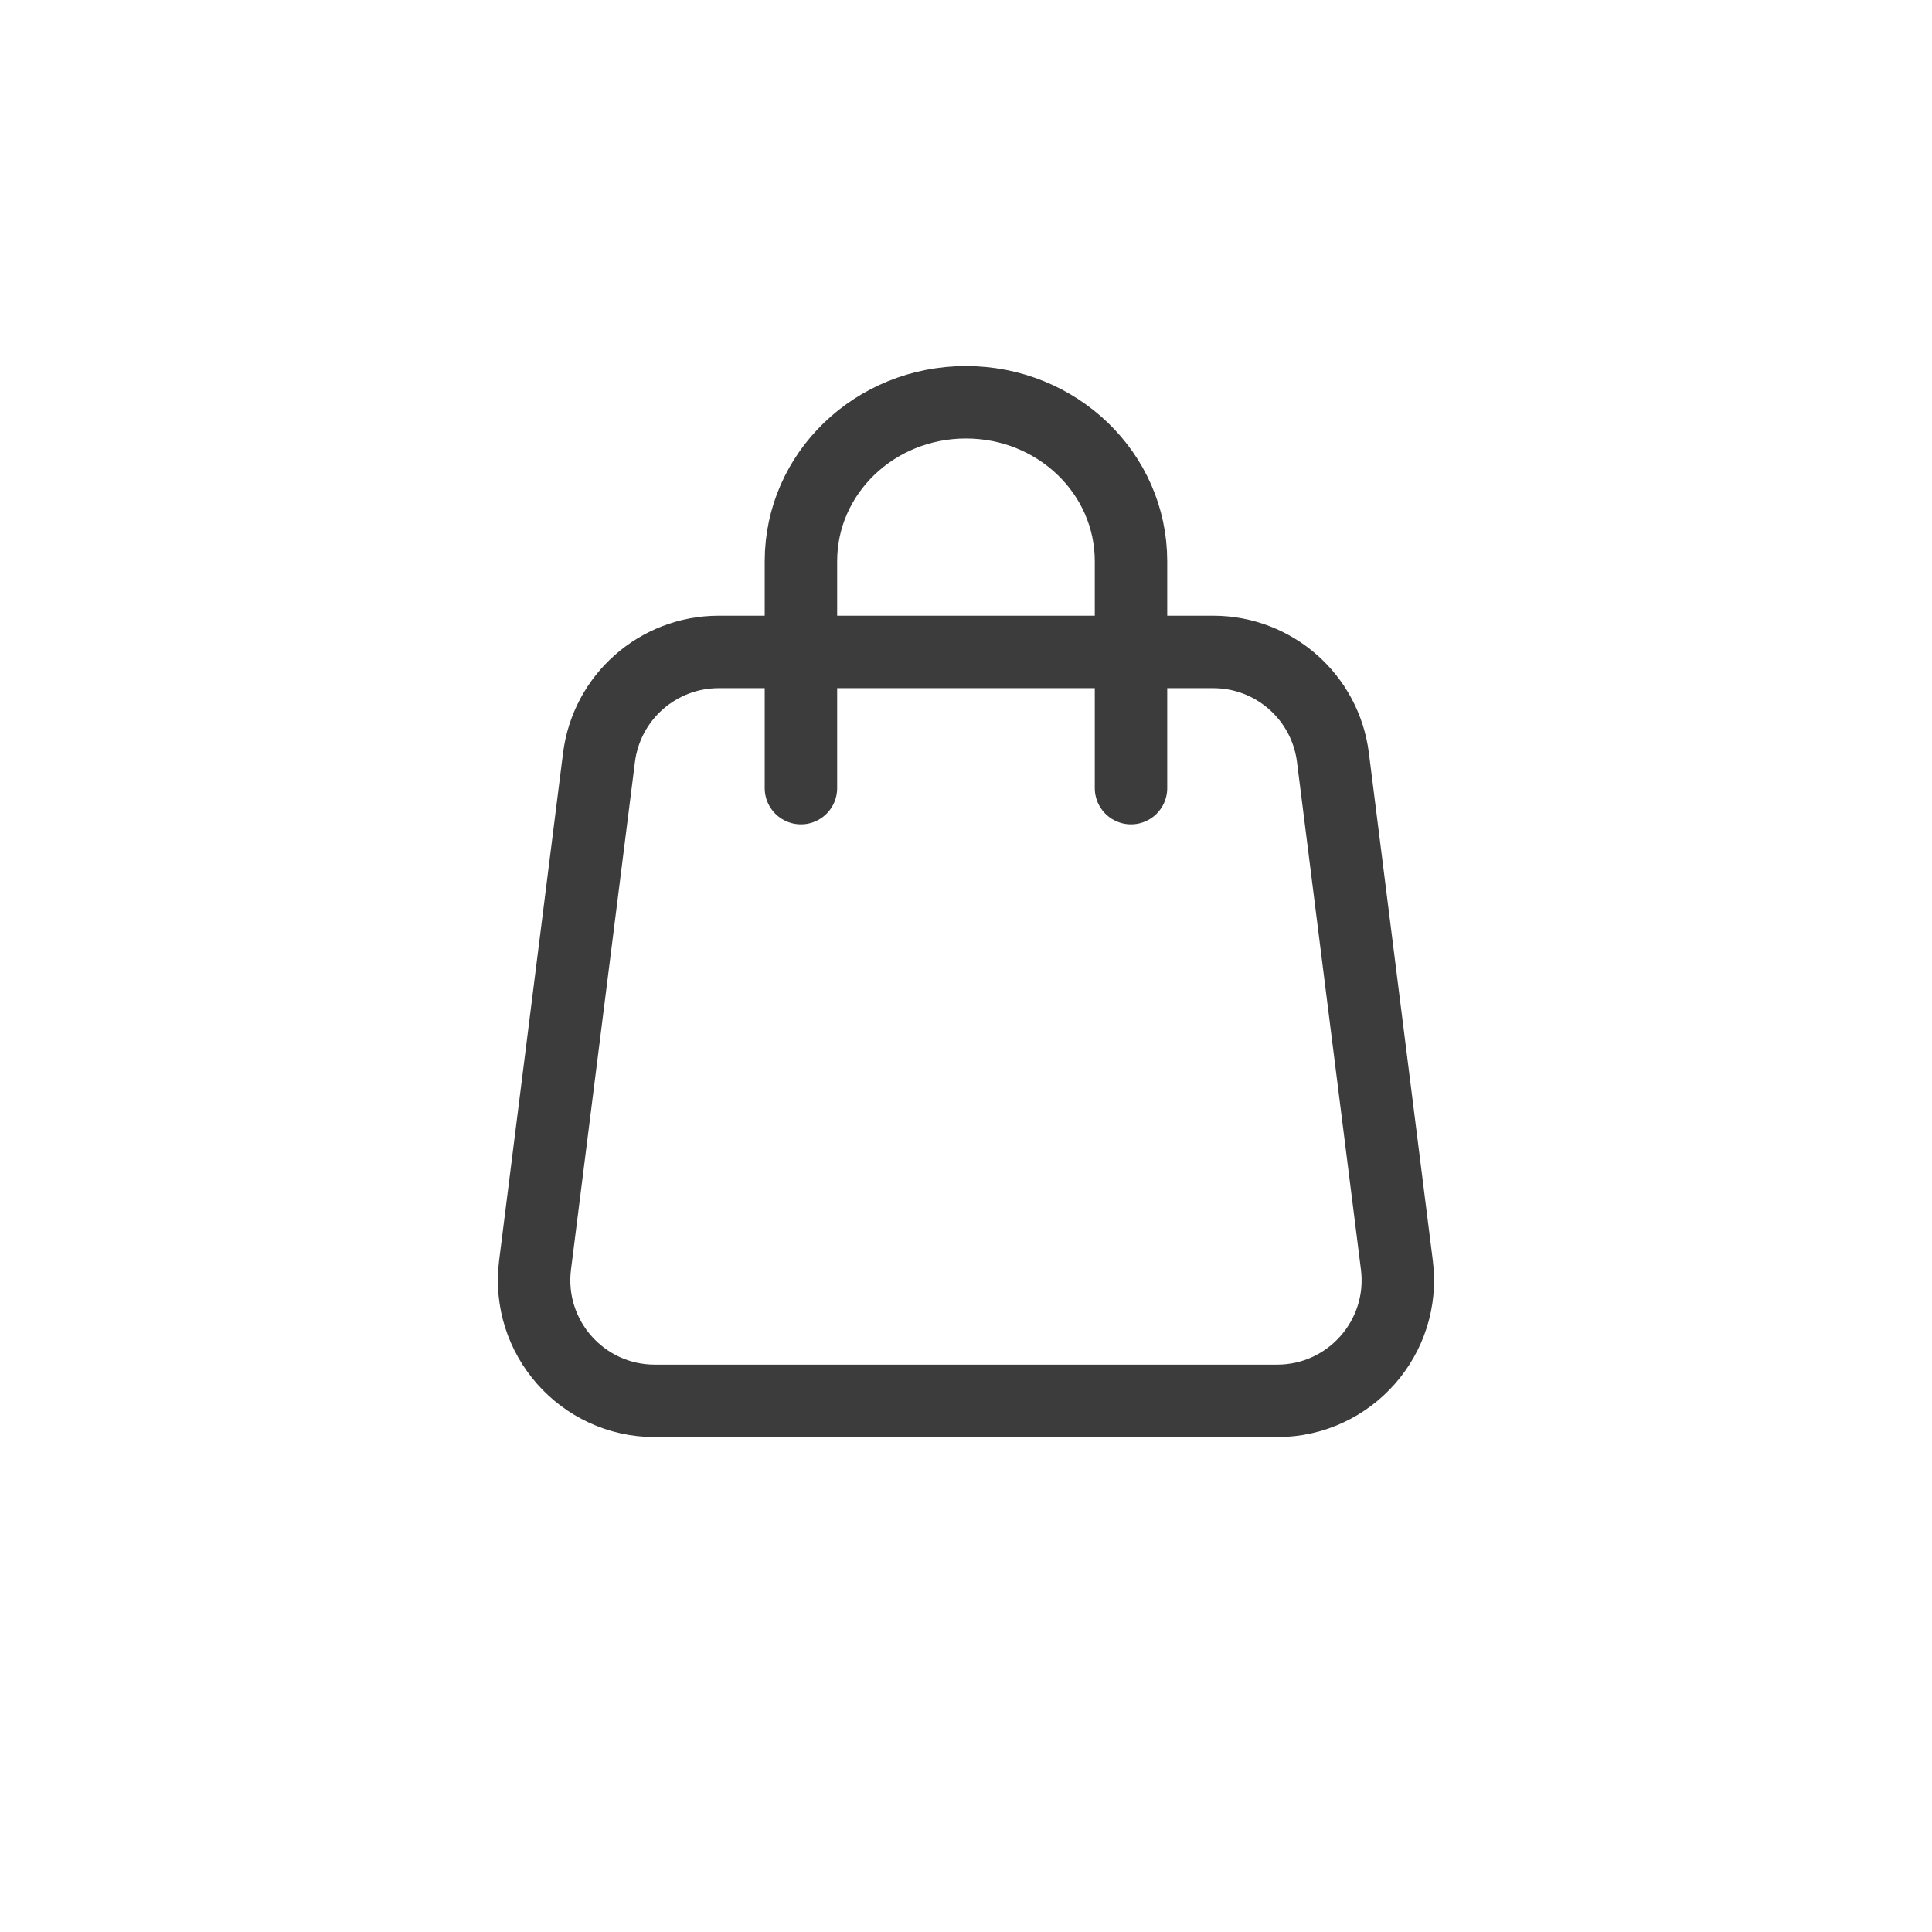 <svg width="32" height="32" viewBox="0 0 32 32" fill="none" xmlns="http://www.w3.org/2000/svg">
<path d="M23.137 20.954C23.287 22.148 22.357 23.203 21.153 23.203H10.847C9.643 23.203 8.712 22.148 8.862 20.954L9.921 12.548C10.047 11.548 10.897 10.798 11.905 10.798H20.094C21.102 10.798 21.953 11.548 22.078 12.548L23.137 20.954Z" stroke="#3C3C3C" stroke-width="1.2" stroke-linecap="round" stroke-linejoin="round"></path>
<path d="M13.266 13.054V9.295C13.266 7.84 14.488 6.663 15.999 6.663C17.511 6.663 18.733 7.84 18.733 9.295V13.054" stroke="#3C3C3C" stroke-width="1.2" stroke-linecap="round" stroke-linejoin="round"></path>
</svg>
